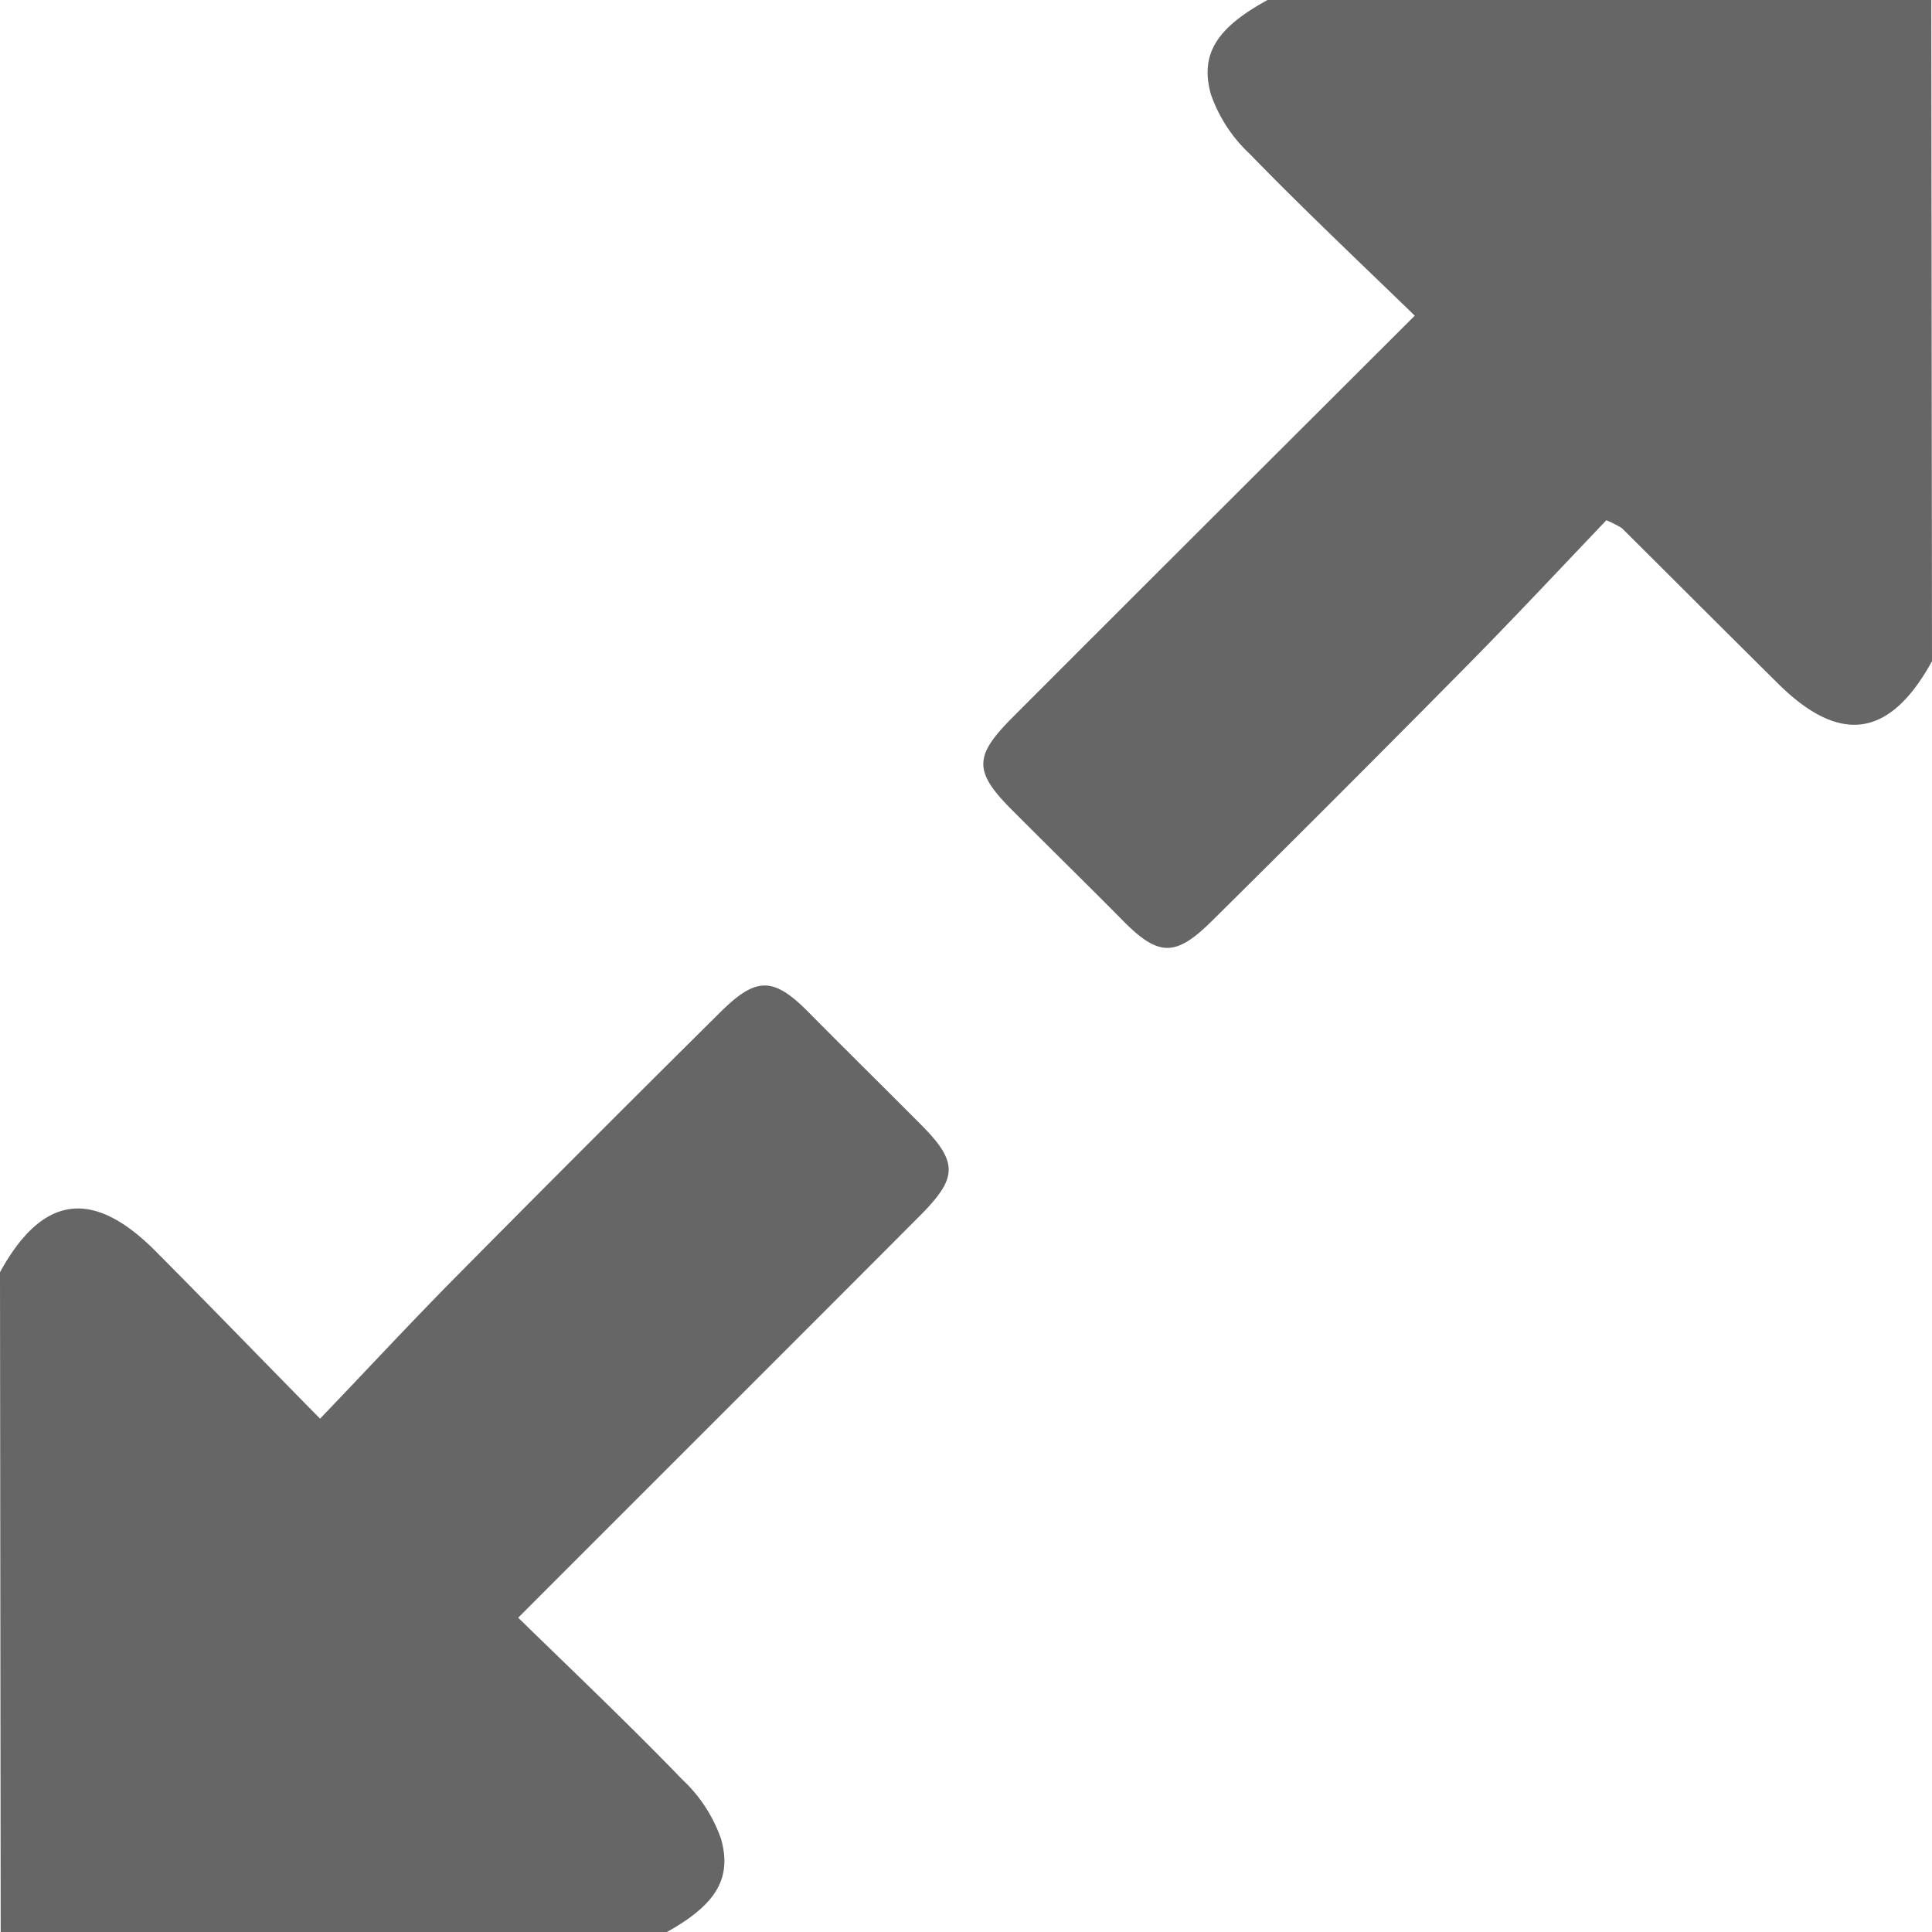 <svg xmlns="http://www.w3.org/2000/svg" id="Grupo_1611" width="8.348" height="8.349" data-name="Grupo 1611" viewBox="0 0 8.348 8.349"><path id="Trazado_2459" fill="#666" d="M339.172,1363.66c-.183.333-.4.363-.671.091-.224-.222-.446-.444-.669-.666a.477.477,0,0,0-.067-.034c-.191.2-.388.411-.59.616q-.553.56-1.113,1.114c-.158.157-.231.157-.386,0s-.324-.322-.485-.484-.154-.229,0-.386c.572-.573,1.145-1.144,1.746-1.744-.242-.235-.483-.462-.714-.7a.639.639,0,0,1-.167-.257c-.05-.18.033-.293.256-.413h2.857Z" data-name="Trazado 2459" transform="translate(-330.824 -1360.803)"/><path id="Trazado_2460" fill="#666" d="M330.824,1366.3c.183-.333.4-.364.671-.092.23.231.457.466.712.725.206-.215.394-.418.588-.614q.567-.573,1.139-1.14c.158-.157.231-.157.386,0s.324.323.485.485.154.229,0,.386c-.571.573-1.144,1.144-1.742,1.743.24.234.48.462.71.7a.638.638,0,0,1,.167.257c.05.18-.033.293-.256.413h-2.857Z" data-name="Trazado 2460" transform="translate(-330.824 -1360.803)"/></svg>